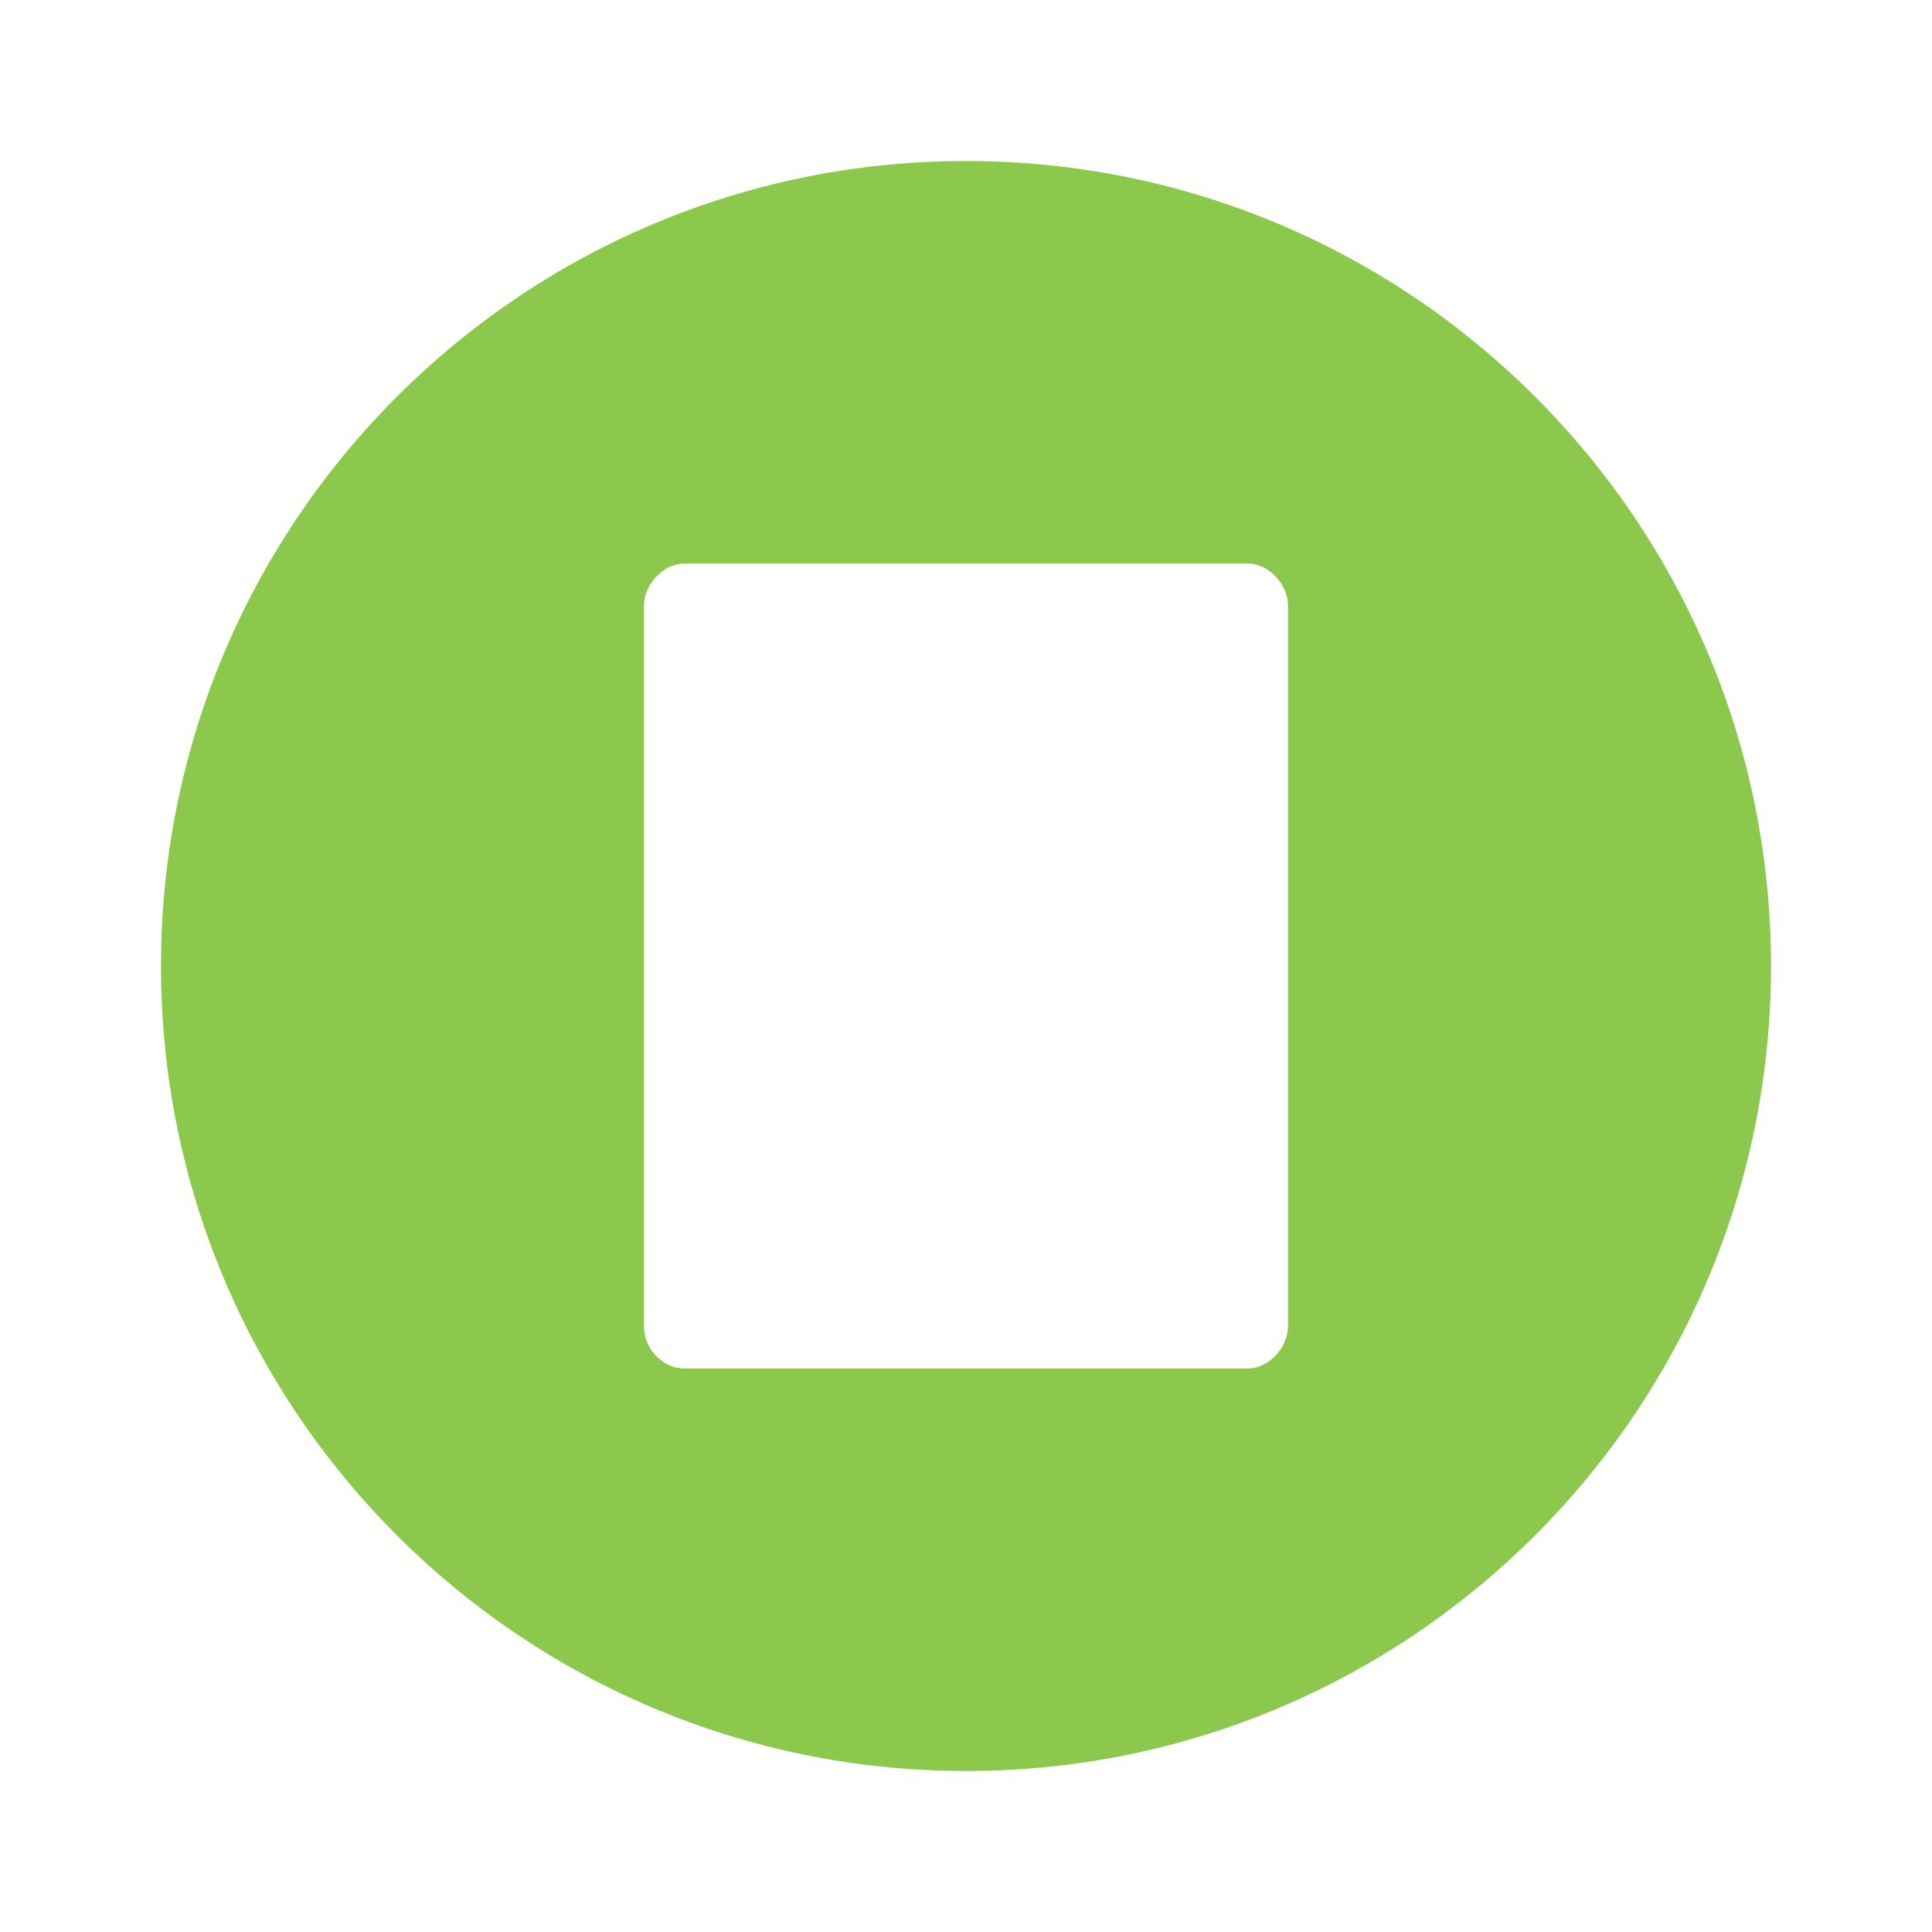 <svg width="48" height="48" viewBox="0 0 48 48" fill="none" xmlns="http://www.w3.org/2000/svg">
  <path d="M24 4C12.954 4 4 12.954 4 24C4 35.046 12.954 44 24 44C35.046 44 44 35.046 44 24C44 12.954 35.046 4 24 4ZM32 32.954C32 33.477 31.523 34 31 34H17C16.477 34 16 33.523 16 32.954V15.046C16 14.523 16.477 14 17 14H31C31.523 14 32 14.523 32 15.046V32.954Z" fill="#8CC84B"/>
</svg>
